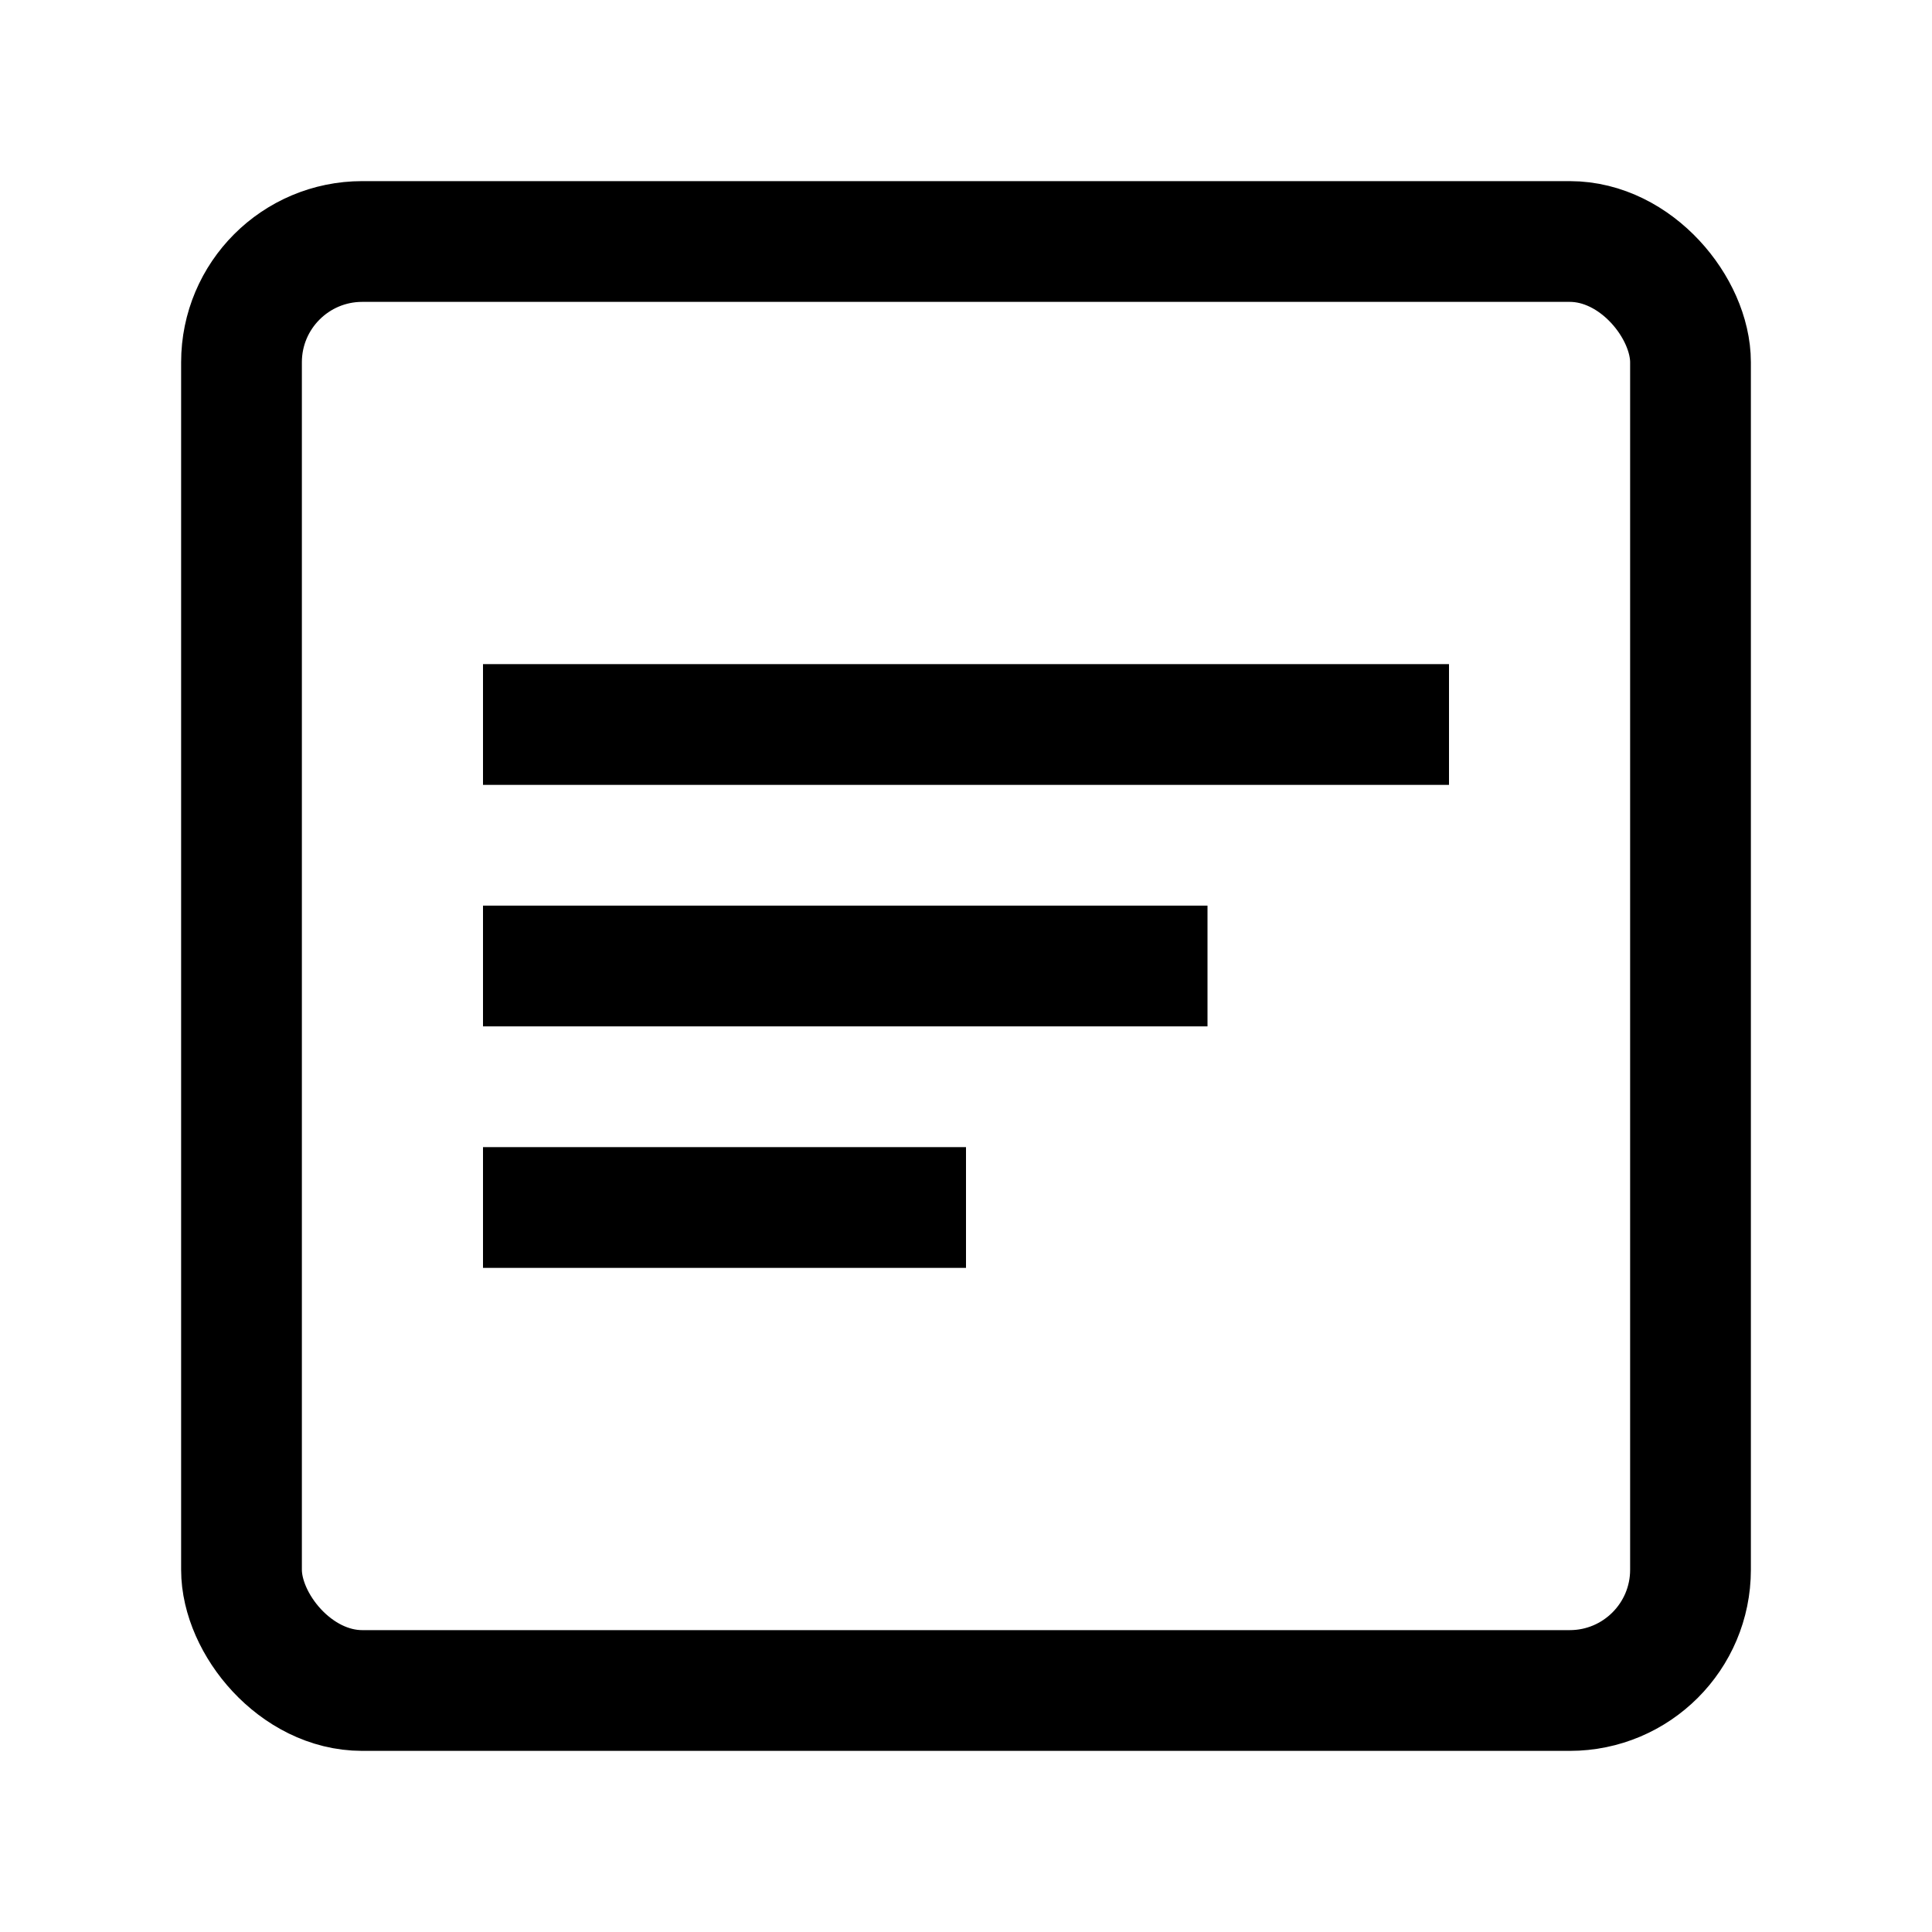 <?xml version="1.0" encoding="UTF-8"?>
<svg width="16" height="16" viewBox="0 0 16 16" xmlns="http://www.w3.org/2000/svg">
  <rect x="2" y="2" width="12" height="12" rx="1" fill="none" stroke="currentColor" stroke-width="1"/>
  <line x1="4" y1="6" x2="12" y2="6" stroke="currentColor" stroke-width="1"/>
  <line x1="4" y1="8" x2="10" y2="8" stroke="currentColor" stroke-width="1"/>
  <line x1="4" y1="10" x2="8" y2="10" stroke="currentColor" stroke-width="1"/>
</svg> 